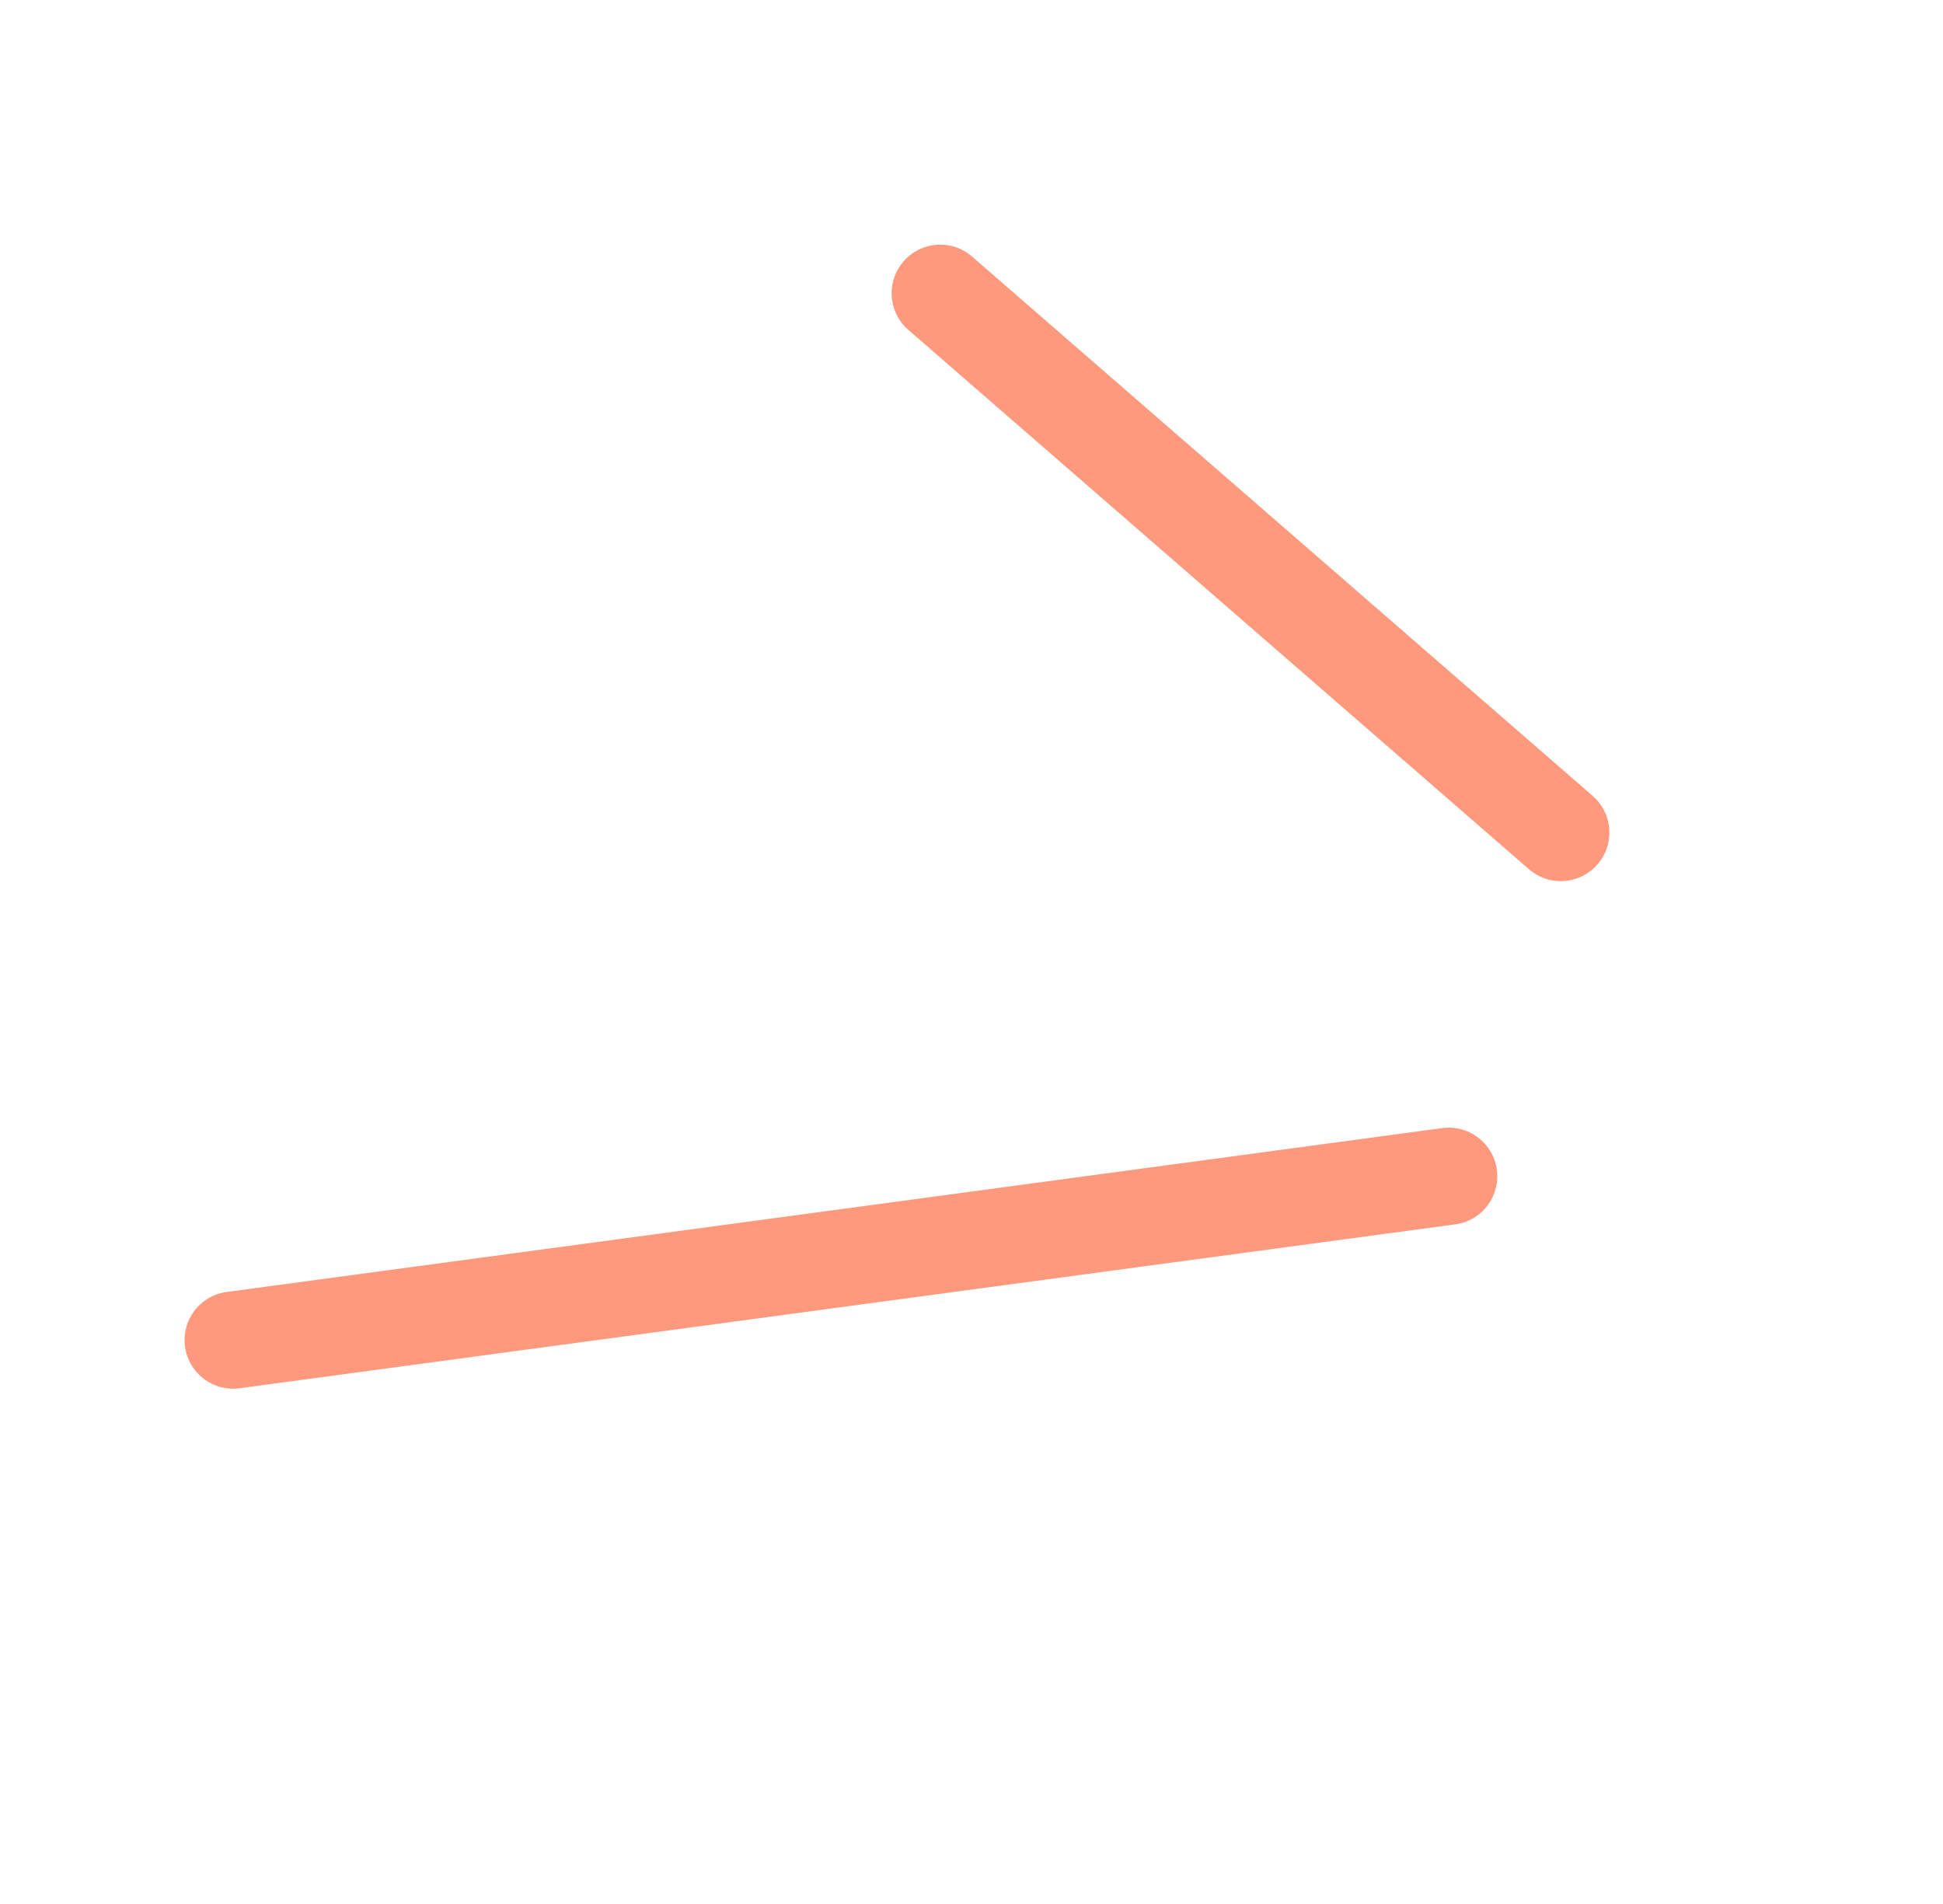<svg width="100" height="98" viewBox="0 0 100 98" fill="none" xmlns="http://www.w3.org/2000/svg">
<path d="M80.329 42.851L48.389 15.093" stroke="#FF997D" stroke-width="5" stroke-linecap="round" stroke-linejoin="round"/>
<path d="M74.561 60.541L11.999 68.976" stroke="#FF997D" stroke-width="5" stroke-linecap="round" stroke-linejoin="round"/>
</svg>
